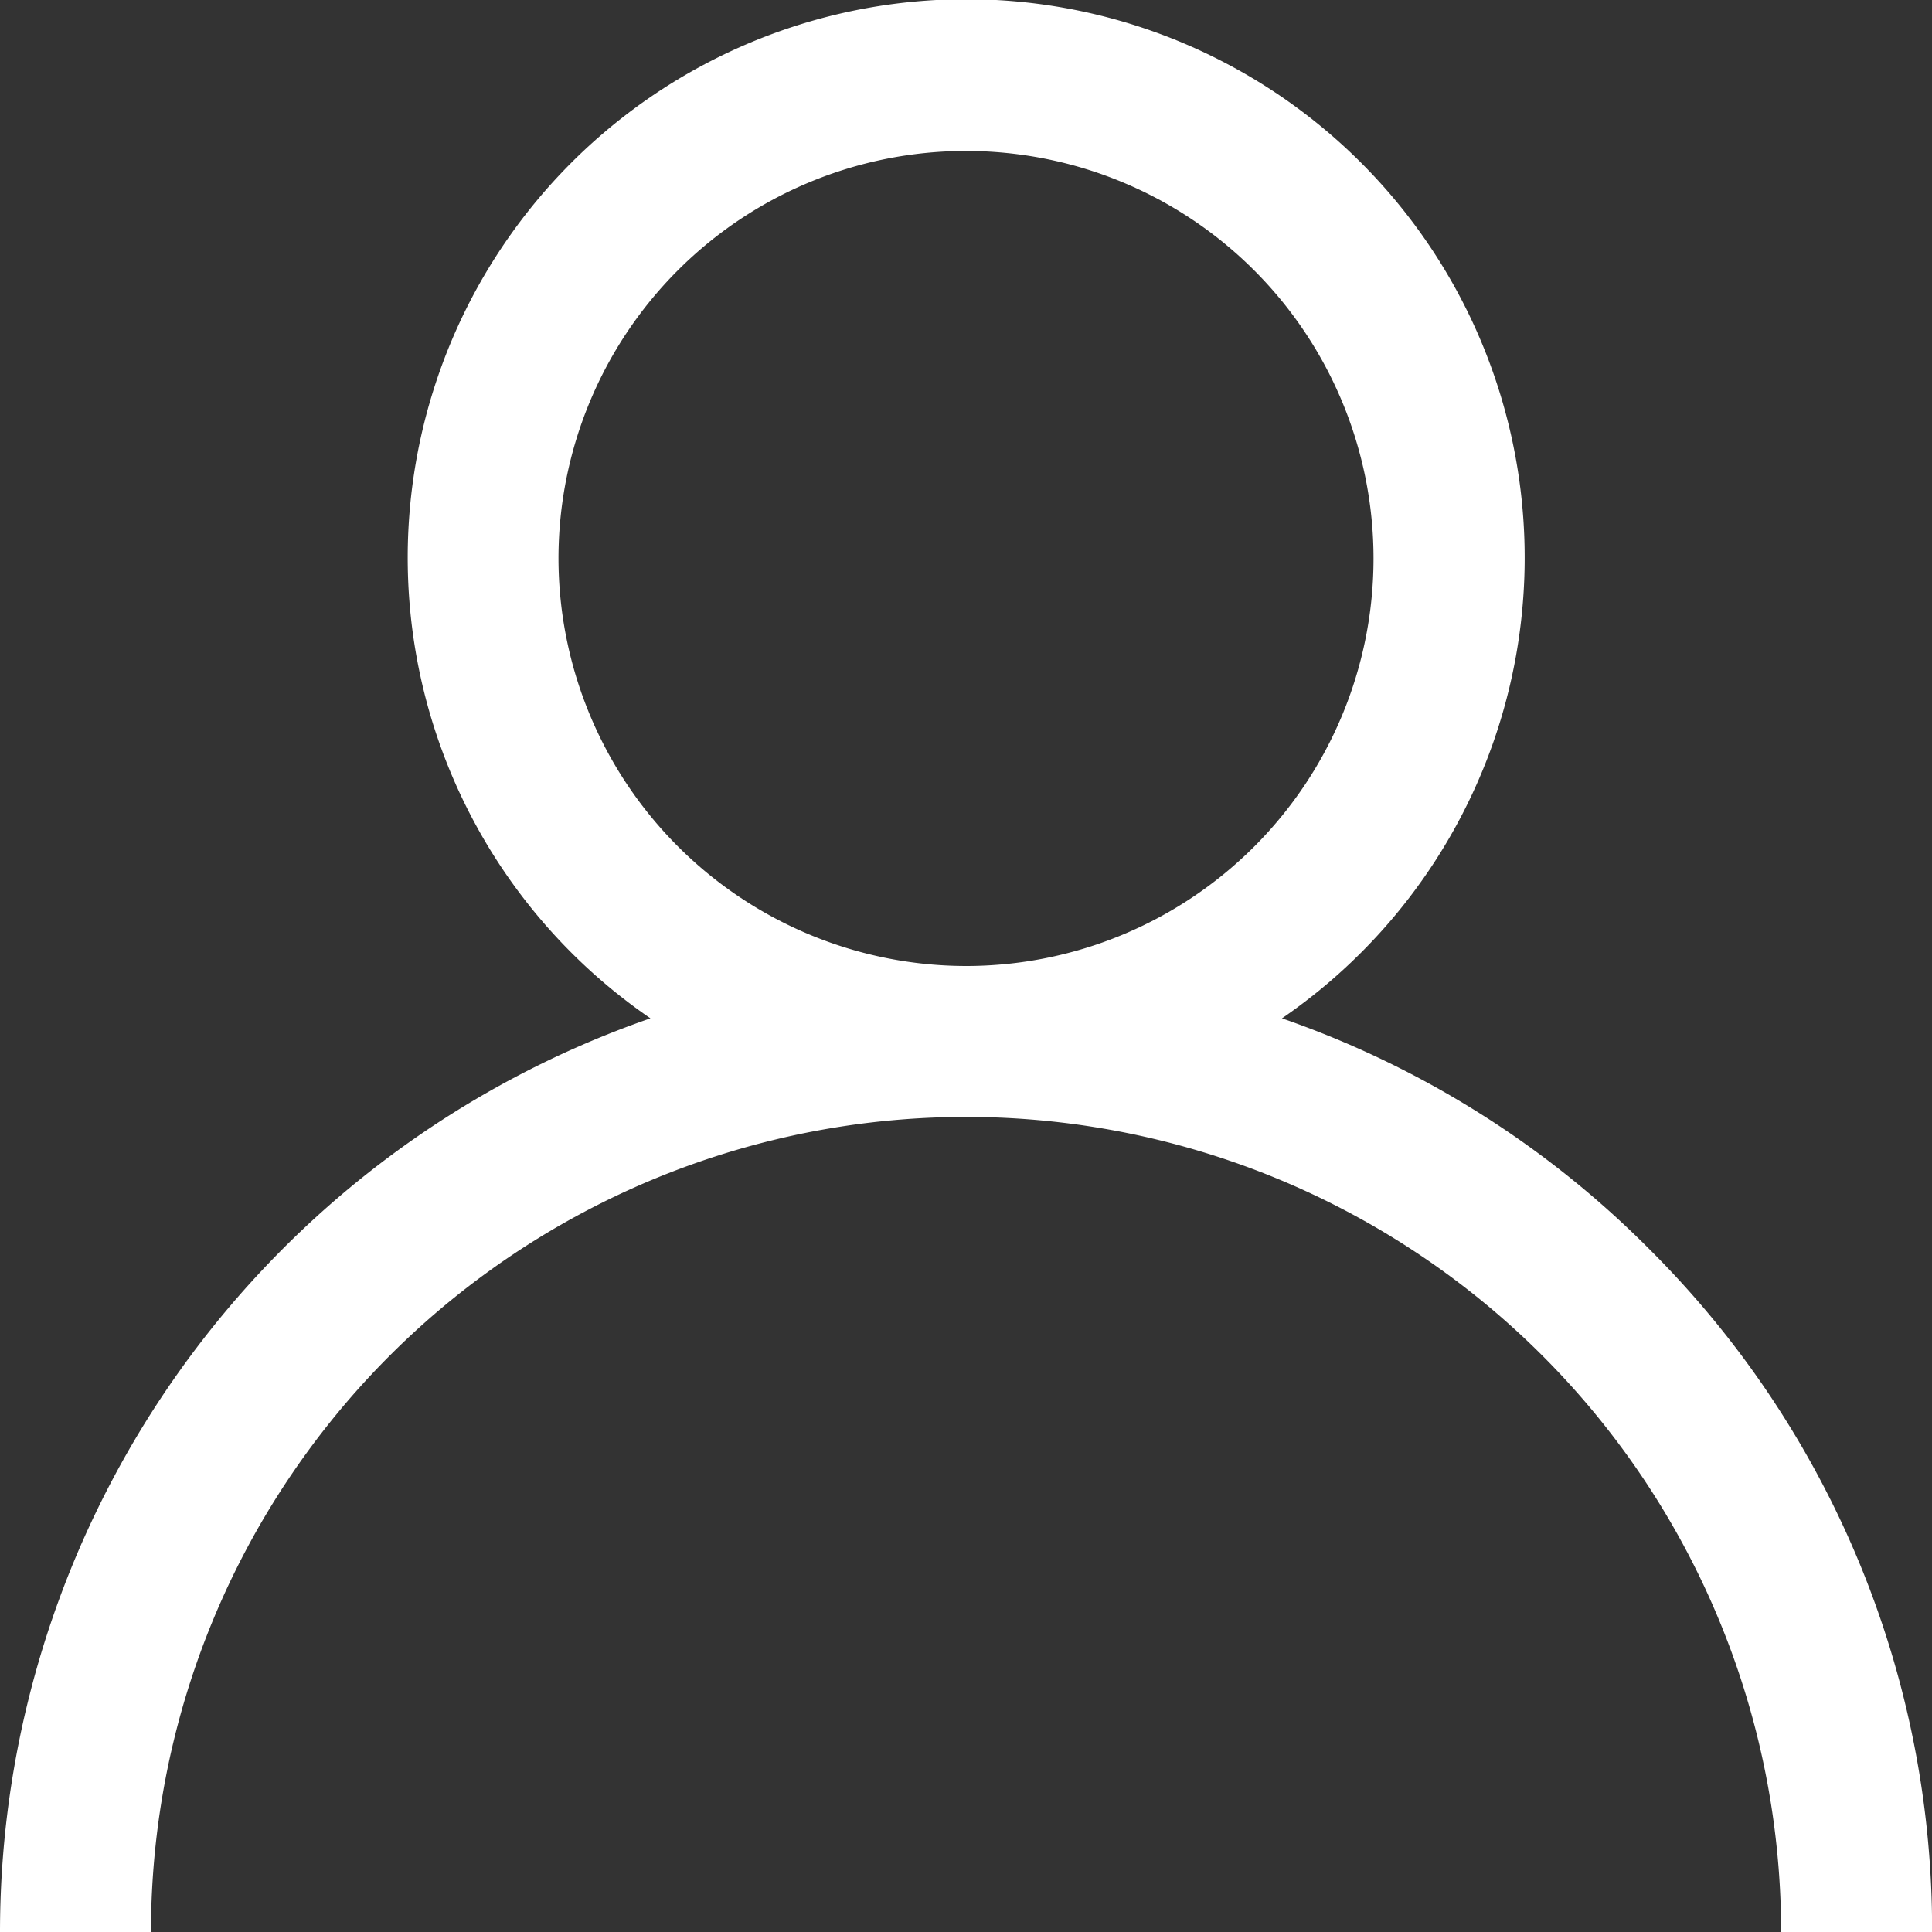 <svg xmlns="http://www.w3.org/2000/svg" width="19.272" height="19.272" viewBox="0 0 19.272 19.272"><rect x="0" y="0" width="19.272" height="19.272" fill="#333333" stroke="none"/><defs><style>.a{fill:#fff;}</style></defs><path class="a" d="M16.45,12.458a9.6,9.6,0,0,0-3.662-2.3,5.571,5.571,0,1,0-6.3,0A9.651,9.651,0,0,0,0,19.272H1.506a8.13,8.13,0,1,1,16.261,0h1.506A9.573,9.573,0,0,0,16.45,12.458ZM5.571,5.571A4.065,4.065,0,1,1,9.636,9.636,4.07,4.07,0,0,1,5.571,5.571Z"/></svg>